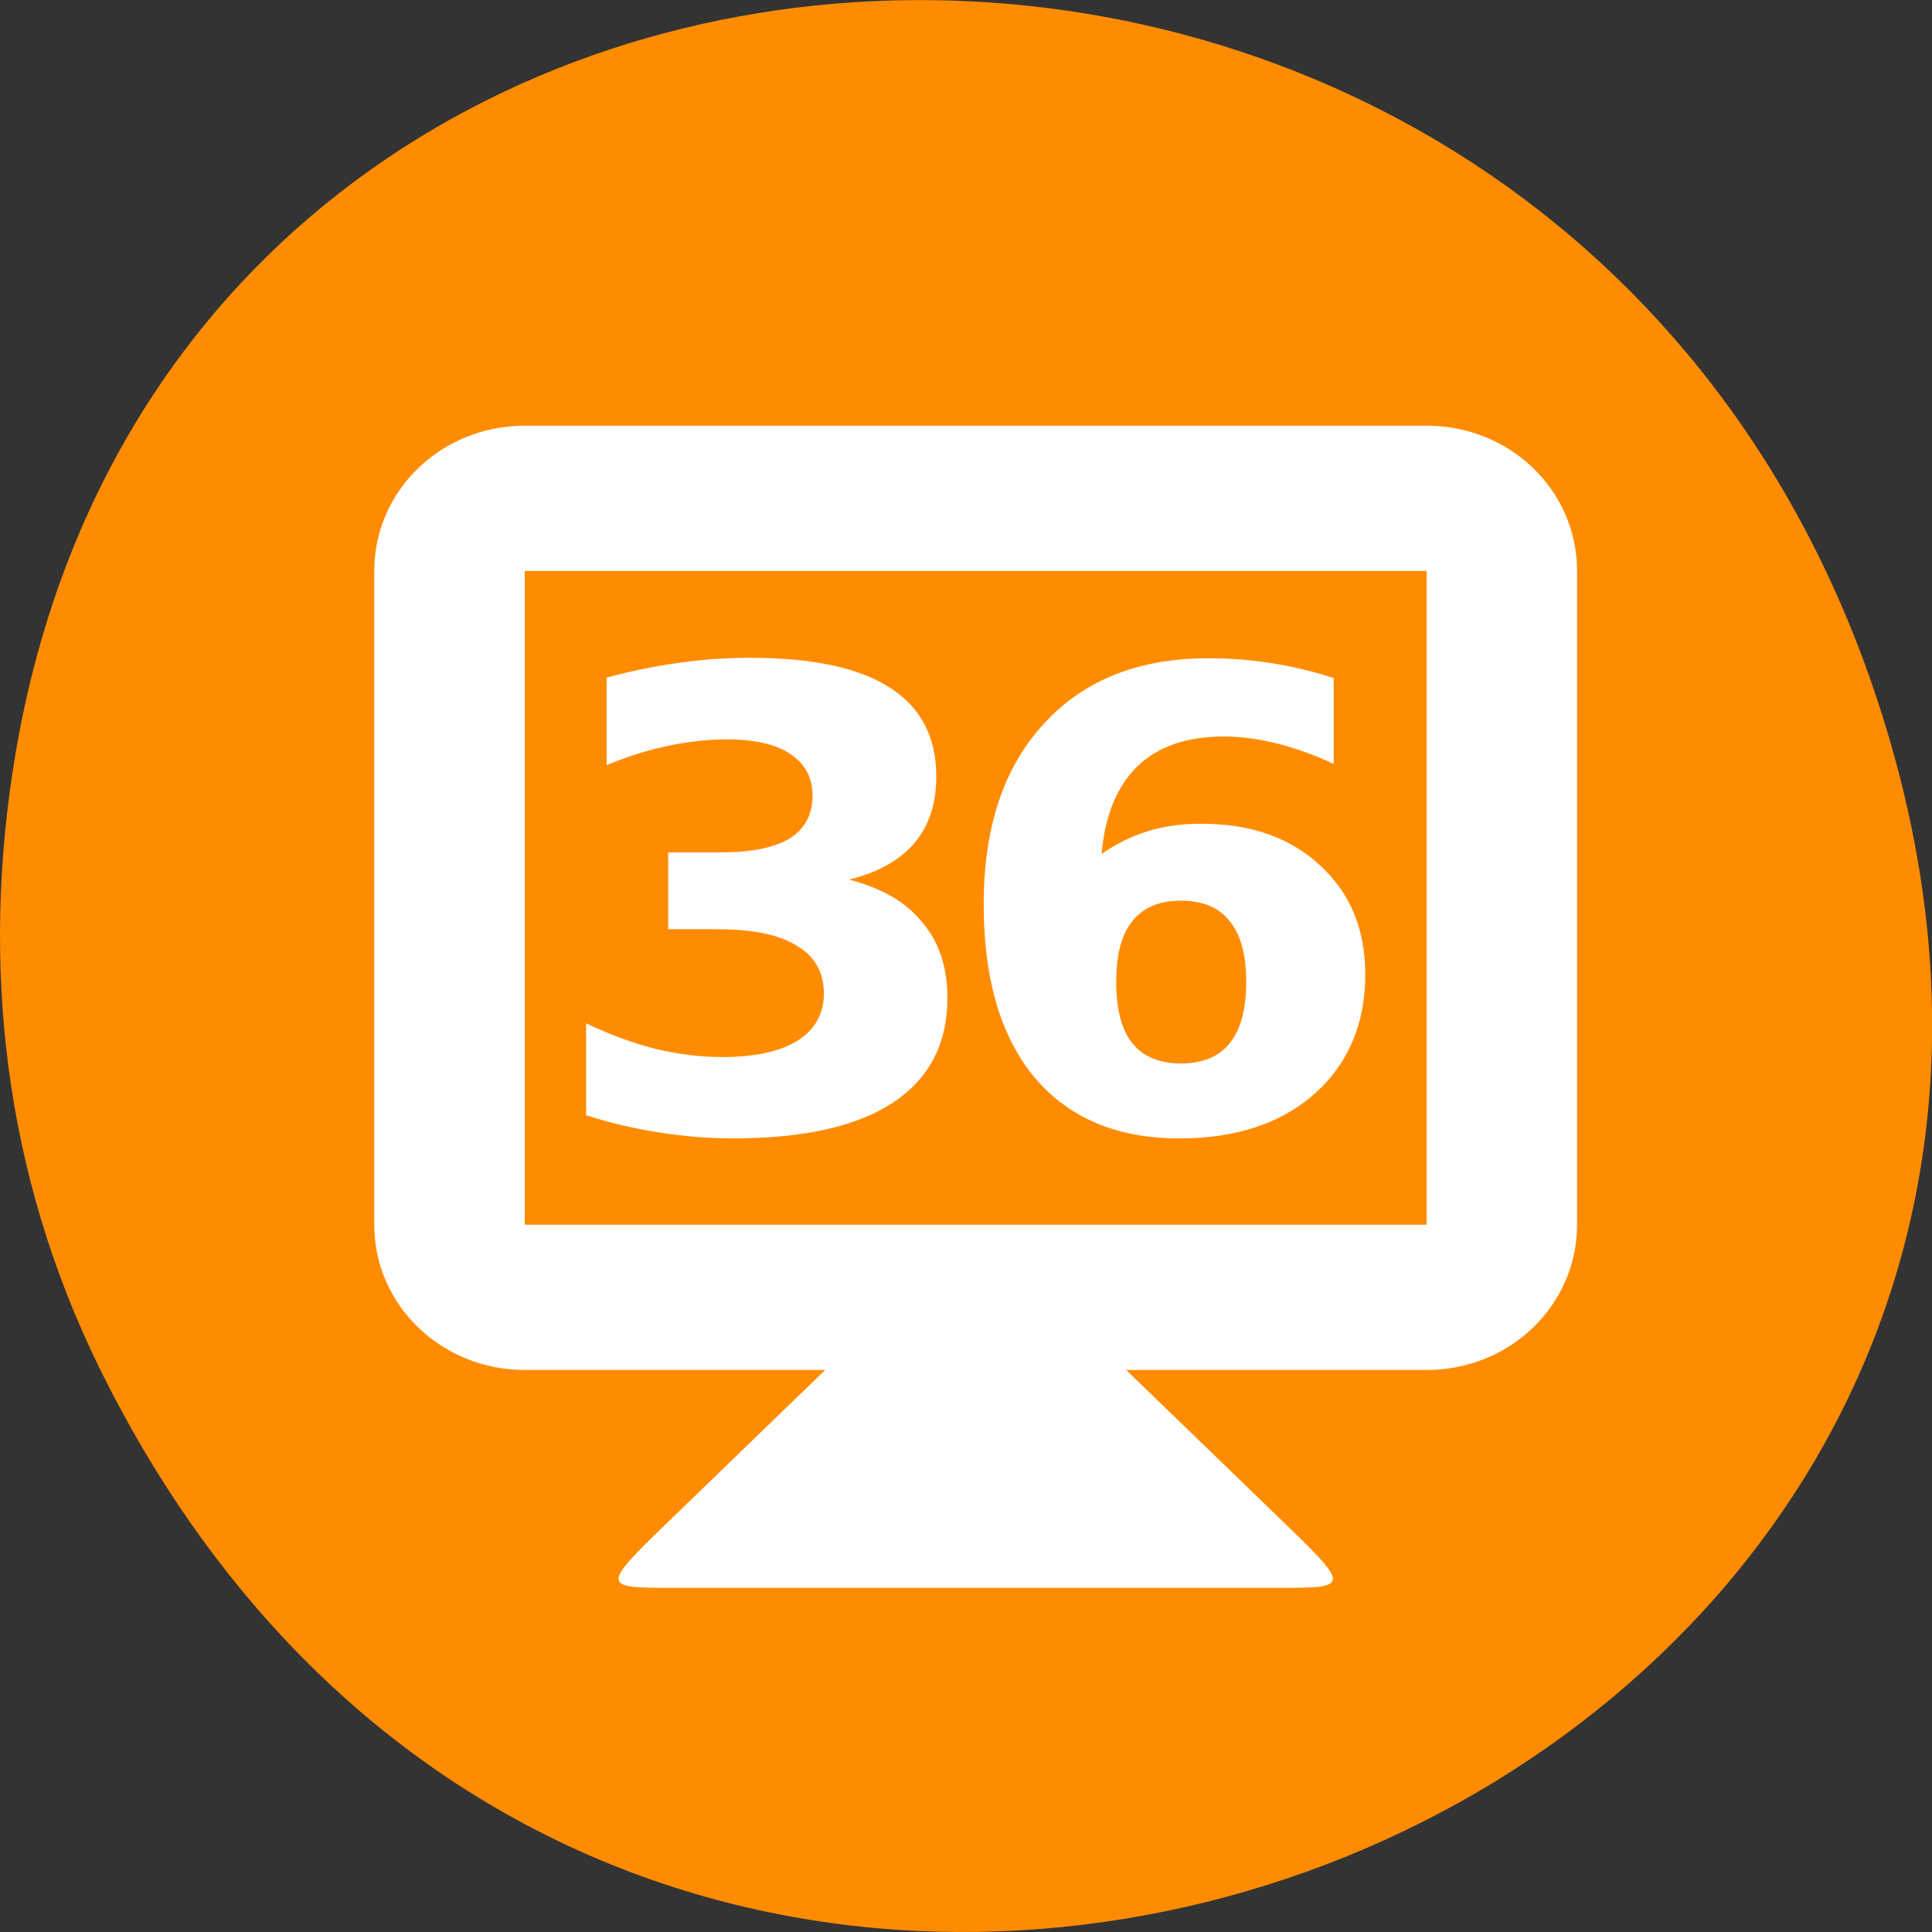 <svg xmlns="http://www.w3.org/2000/svg" viewBox="0 0 32 32"><rect x="0" y="0" width="32" height="32" fill="#333333" stroke="none"/><path d="m 1.652 22.668 c 8.742 17.734 34.68 7.855 29.727 -10.133 c -4.668 -16.945 -28.359 -16.465 -31.125 -0.035 c -0.574 3.43 -0.203 6.914 1.398 10.168" style="fill:#ff8c00"/><g style="fill:#fff"><path d="m 13.668 22.691 l -2.488 2.406 c -1.246 1.203 -1.246 1.203 0 1.203 h 9.961 c 1.246 0 1.246 0 0 -1.203 l -2.488 -2.406 v -1.203 h -4.984"/><path d="m 8.691 7.051 c -1.379 0 -2.492 1.07 -2.492 2.406 v 10.828 c 0 1.332 1.113 2.406 2.492 2.406 h 14.938 c 1.383 0 2.492 -1.074 2.492 -2.406 v -10.828 c 0 -1.336 -1.109 -2.406 -2.492 -2.406 m -14.938 2.406 h 14.938 v 10.828 h -14.938"/><path d="m 14.051 14.566 c 0.539 0.137 0.945 0.367 1.219 0.703 c 0.281 0.328 0.422 0.746 0.422 1.258 c 0 0.762 -0.301 1.34 -0.906 1.738 c -0.602 0.395 -1.48 0.59 -2.637 0.59 c -0.406 0 -0.816 -0.031 -1.23 -0.098 c -0.406 -0.062 -0.809 -0.156 -1.211 -0.285 v -1.523 c 0.383 0.184 0.762 0.324 1.141 0.422 c 0.375 0.09 0.75 0.137 1.117 0.137 c 0.539 0 0.953 -0.09 1.242 -0.27 c 0.289 -0.184 0.438 -0.445 0.438 -0.781 c 0 -0.352 -0.148 -0.617 -0.449 -0.793 c -0.293 -0.184 -0.73 -0.273 -1.309 -0.273 h -0.82 v -1.273 h 0.863 c 0.516 0 0.898 -0.078 1.148 -0.23 c 0.254 -0.16 0.379 -0.398 0.379 -0.715 c 0 -0.293 -0.125 -0.523 -0.367 -0.684 c -0.246 -0.164 -0.594 -0.242 -1.039 -0.242 c -0.328 0 -0.66 0.035 -1 0.109 c -0.336 0.07 -0.672 0.18 -1.004 0.316 v -1.449 c 0.406 -0.109 0.805 -0.191 1.203 -0.246 c 0.398 -0.055 0.789 -0.082 1.168 -0.082 c 1.035 0 1.805 0.164 2.316 0.492 c 0.516 0.328 0.773 0.82 0.773 1.477 c 0 0.449 -0.121 0.816 -0.367 1.105 c -0.246 0.285 -0.605 0.484 -1.086 0.602"/><path d="m 19.559 14.918 c -0.359 0 -0.625 0.113 -0.805 0.34 c -0.18 0.223 -0.266 0.559 -0.266 1.004 c 0 0.453 0.086 0.789 0.266 1.016 c 0.18 0.223 0.449 0.336 0.805 0.336 c 0.363 0 0.633 -0.113 0.809 -0.336 c 0.184 -0.227 0.273 -0.562 0.273 -1.016 c 0 -0.445 -0.09 -0.781 -0.273 -1.004 c -0.176 -0.227 -0.445 -0.34 -0.809 -0.34 m 2.531 -3.688 v 1.422 c -0.336 -0.156 -0.652 -0.266 -0.949 -0.34 c -0.301 -0.074 -0.59 -0.113 -0.871 -0.113 c -0.613 0 -1.086 0.164 -1.43 0.492 c -0.336 0.328 -0.539 0.812 -0.594 1.453 c 0.234 -0.164 0.488 -0.289 0.758 -0.375 c 0.273 -0.086 0.574 -0.125 0.898 -0.125 c 0.809 0 1.465 0.227 1.961 0.688 c 0.5 0.457 0.75 1.059 0.75 1.805 c 0 0.82 -0.281 1.48 -0.836 1.977 c -0.555 0.492 -1.305 0.742 -2.242 0.742 c -1.031 0 -1.828 -0.336 -2.398 -1.008 c -0.562 -0.676 -0.844 -1.633 -0.844 -2.867 c 0 -1.27 0.328 -2.266 0.992 -2.988 c 0.66 -0.727 1.57 -1.09 2.723 -1.09 c 0.363 0 0.719 0.027 1.062 0.082 c 0.344 0.055 0.684 0.137 1.02 0.246"/></g></svg>